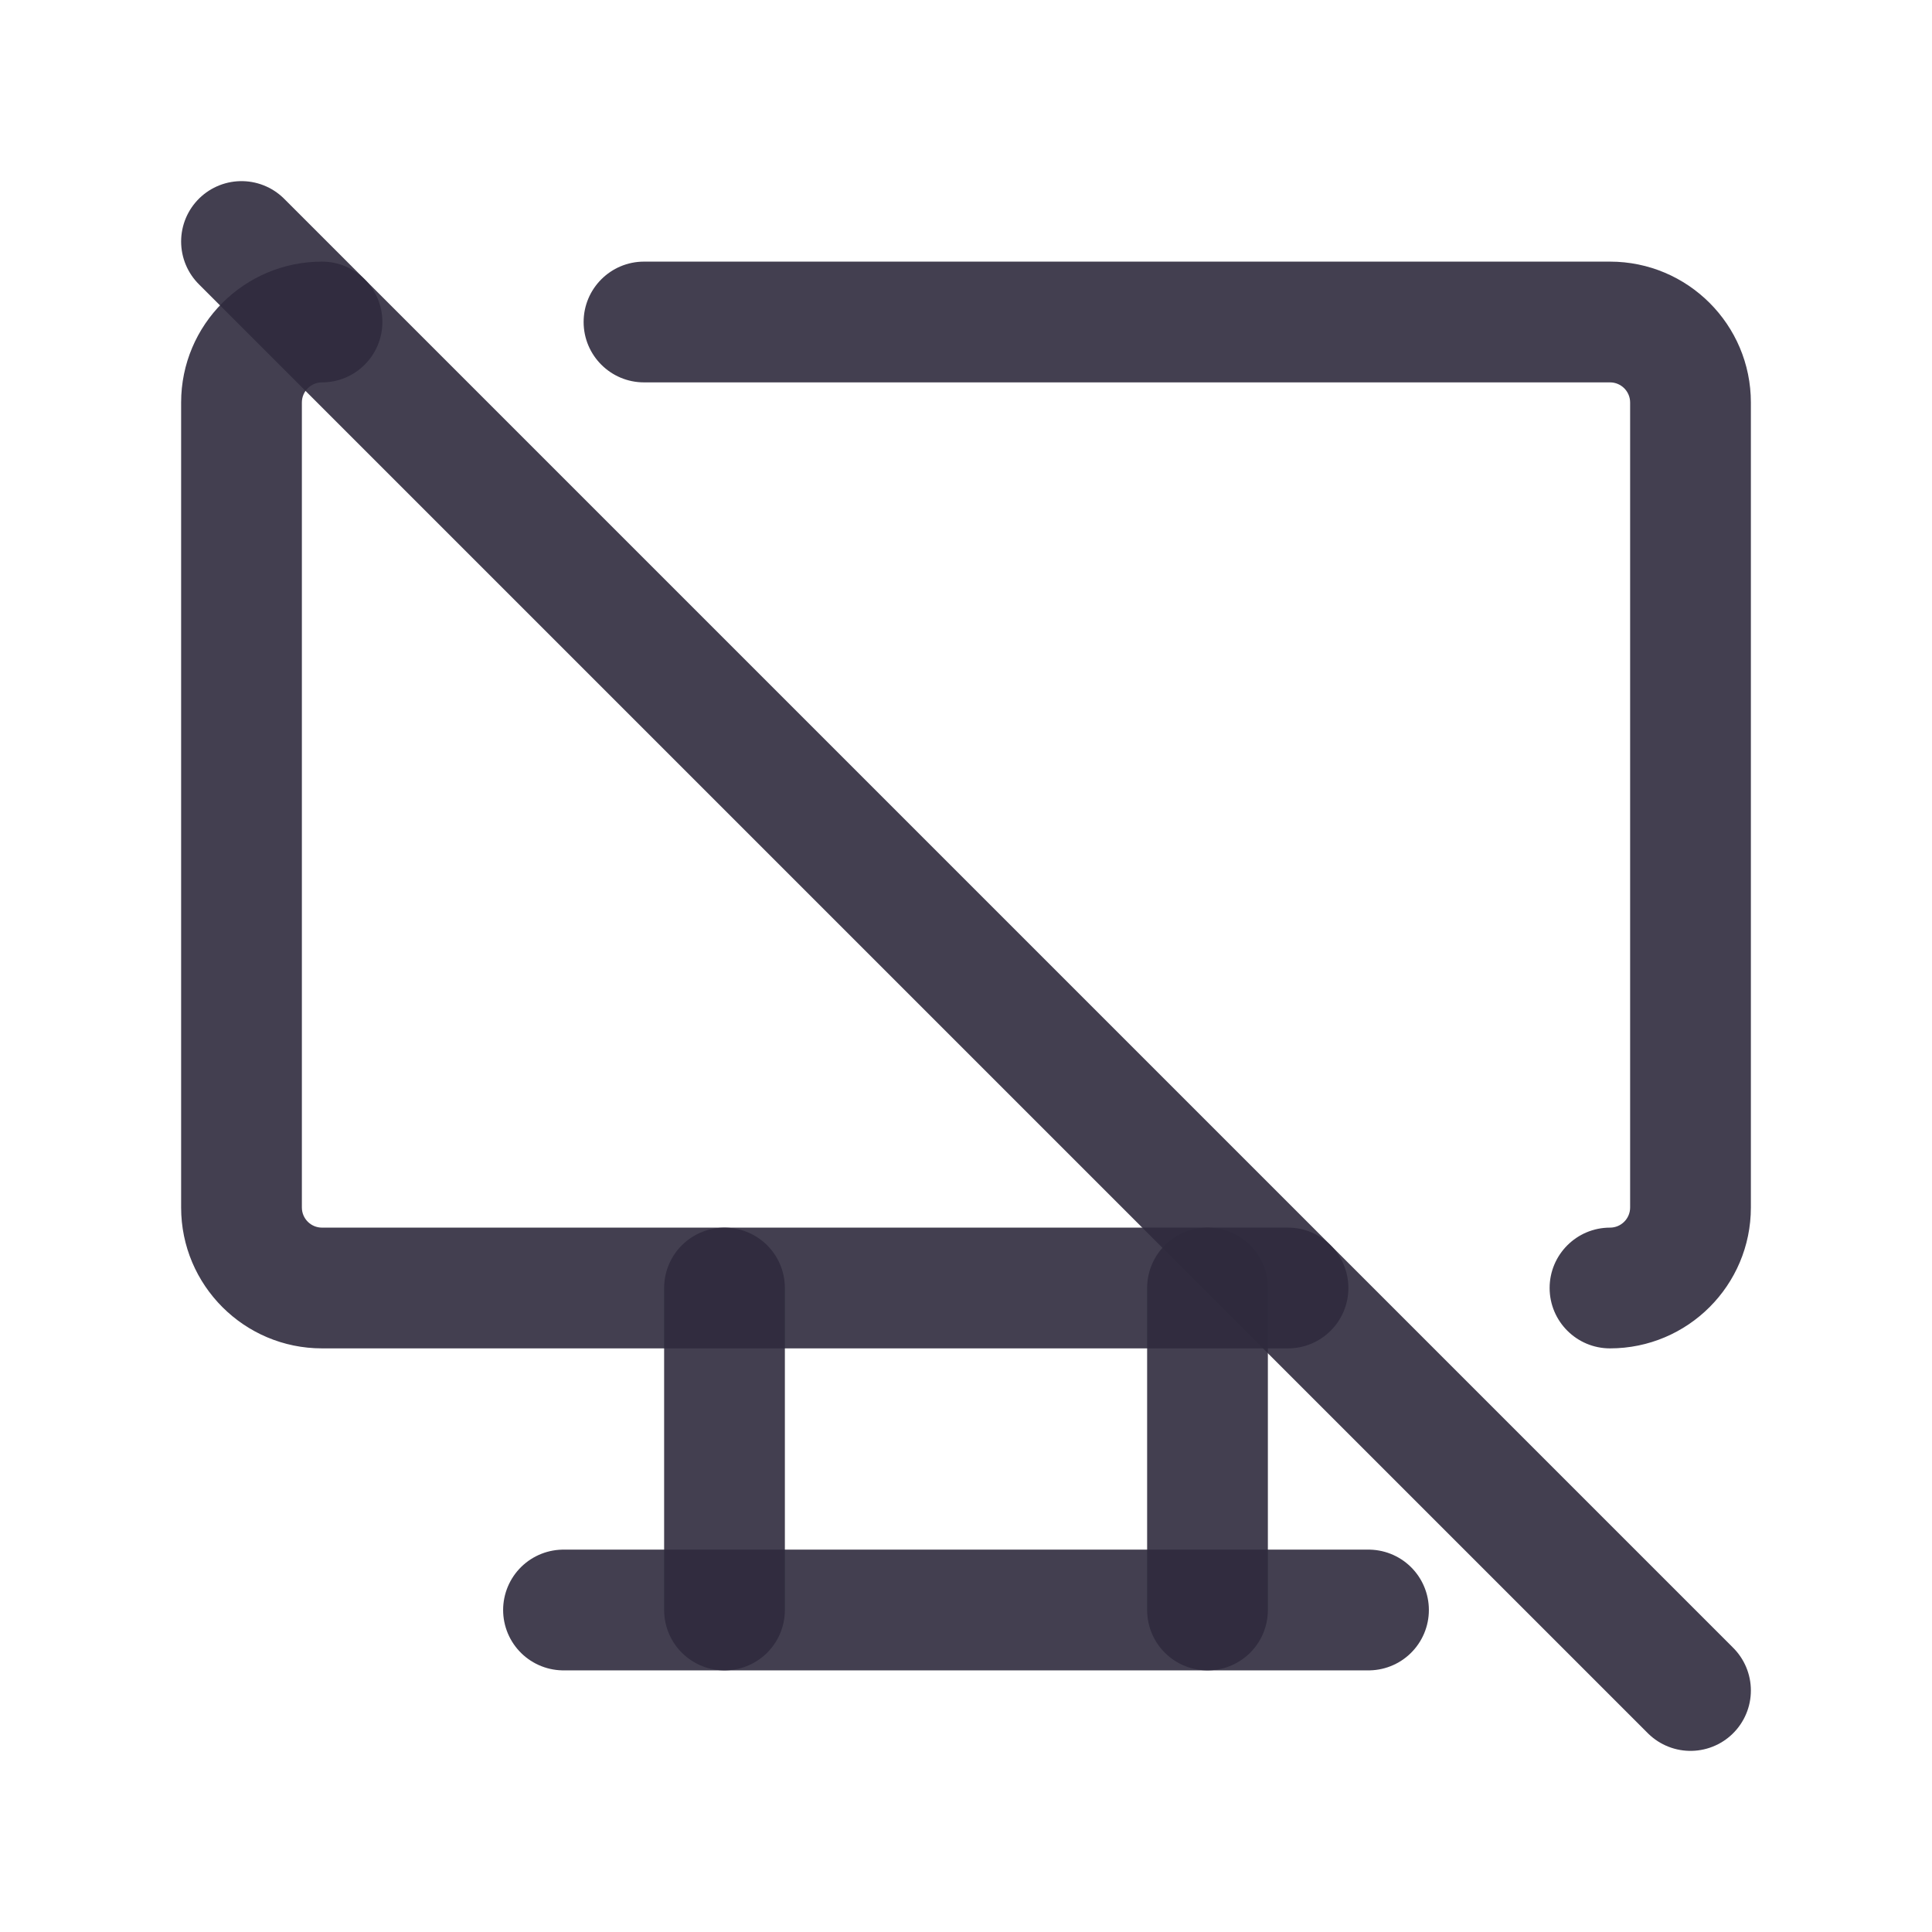 <svg width="24" height="24" viewBox="0 0 24 24" fill="none" xmlns="http://www.w3.org/2000/svg">
<path d="M8 3.25C7.586 3.25 7.25 3.586 7.25 4C7.25 4.414 7.586 4.75 8 4.75V3.25ZM20 15.25C19.586 15.25 19.25 15.586 19.25 16C19.25 16.414 19.586 16.75 20 16.75V15.25ZM16 16.75C16.414 16.75 16.75 16.414 16.75 16C16.75 15.586 16.414 15.25 16 15.25V16.75ZM4 4.75C4.414 4.75 4.75 4.414 4.75 4C4.75 3.586 4.414 3.25 4 3.25V4.75ZM8 4.75H20V3.25H8V4.75ZM20 4.75C20.138 4.75 20.25 4.862 20.25 5H21.75C21.75 4.034 20.966 3.25 20 3.25V4.75ZM20.25 5V15H21.75V5H20.25ZM20.25 15C20.25 15.138 20.138 15.25 20 15.25V16.75C20.966 16.75 21.75 15.966 21.75 15H20.25ZM16 15.25H4V16.75H16V15.25ZM4 15.25C3.862 15.25 3.75 15.138 3.75 15H2.25C2.25 15.966 3.034 16.75 4 16.75V15.25ZM3.75 15V5H2.25V15H3.75ZM3.75 5C3.75 4.862 3.862 4.75 4 4.75V3.25C3.034 3.25 2.25 4.034 2.25 5H3.75Z" fill="#2F2B3D" fill-opacity="0.9"/>
<path d="M7 20H17" stroke="#2F2B3D" stroke-opacity="0.9" stroke-width="1.5" stroke-linecap="round" stroke-linejoin="round"/>
<path d="M9 16V20" stroke="#2F2B3D" stroke-opacity="0.9" stroke-width="1.5" stroke-linecap="round" stroke-linejoin="round"/>
<path d="M15 16V20" stroke="#2F2B3D" stroke-opacity="0.9" stroke-width="1.5" stroke-linecap="round" stroke-linejoin="round"/>
<path d="M3 3L21 21" stroke="#2F2B3D" stroke-opacity="0.9" stroke-width="1.5" stroke-linecap="round" stroke-linejoin="round"/>
</svg>
